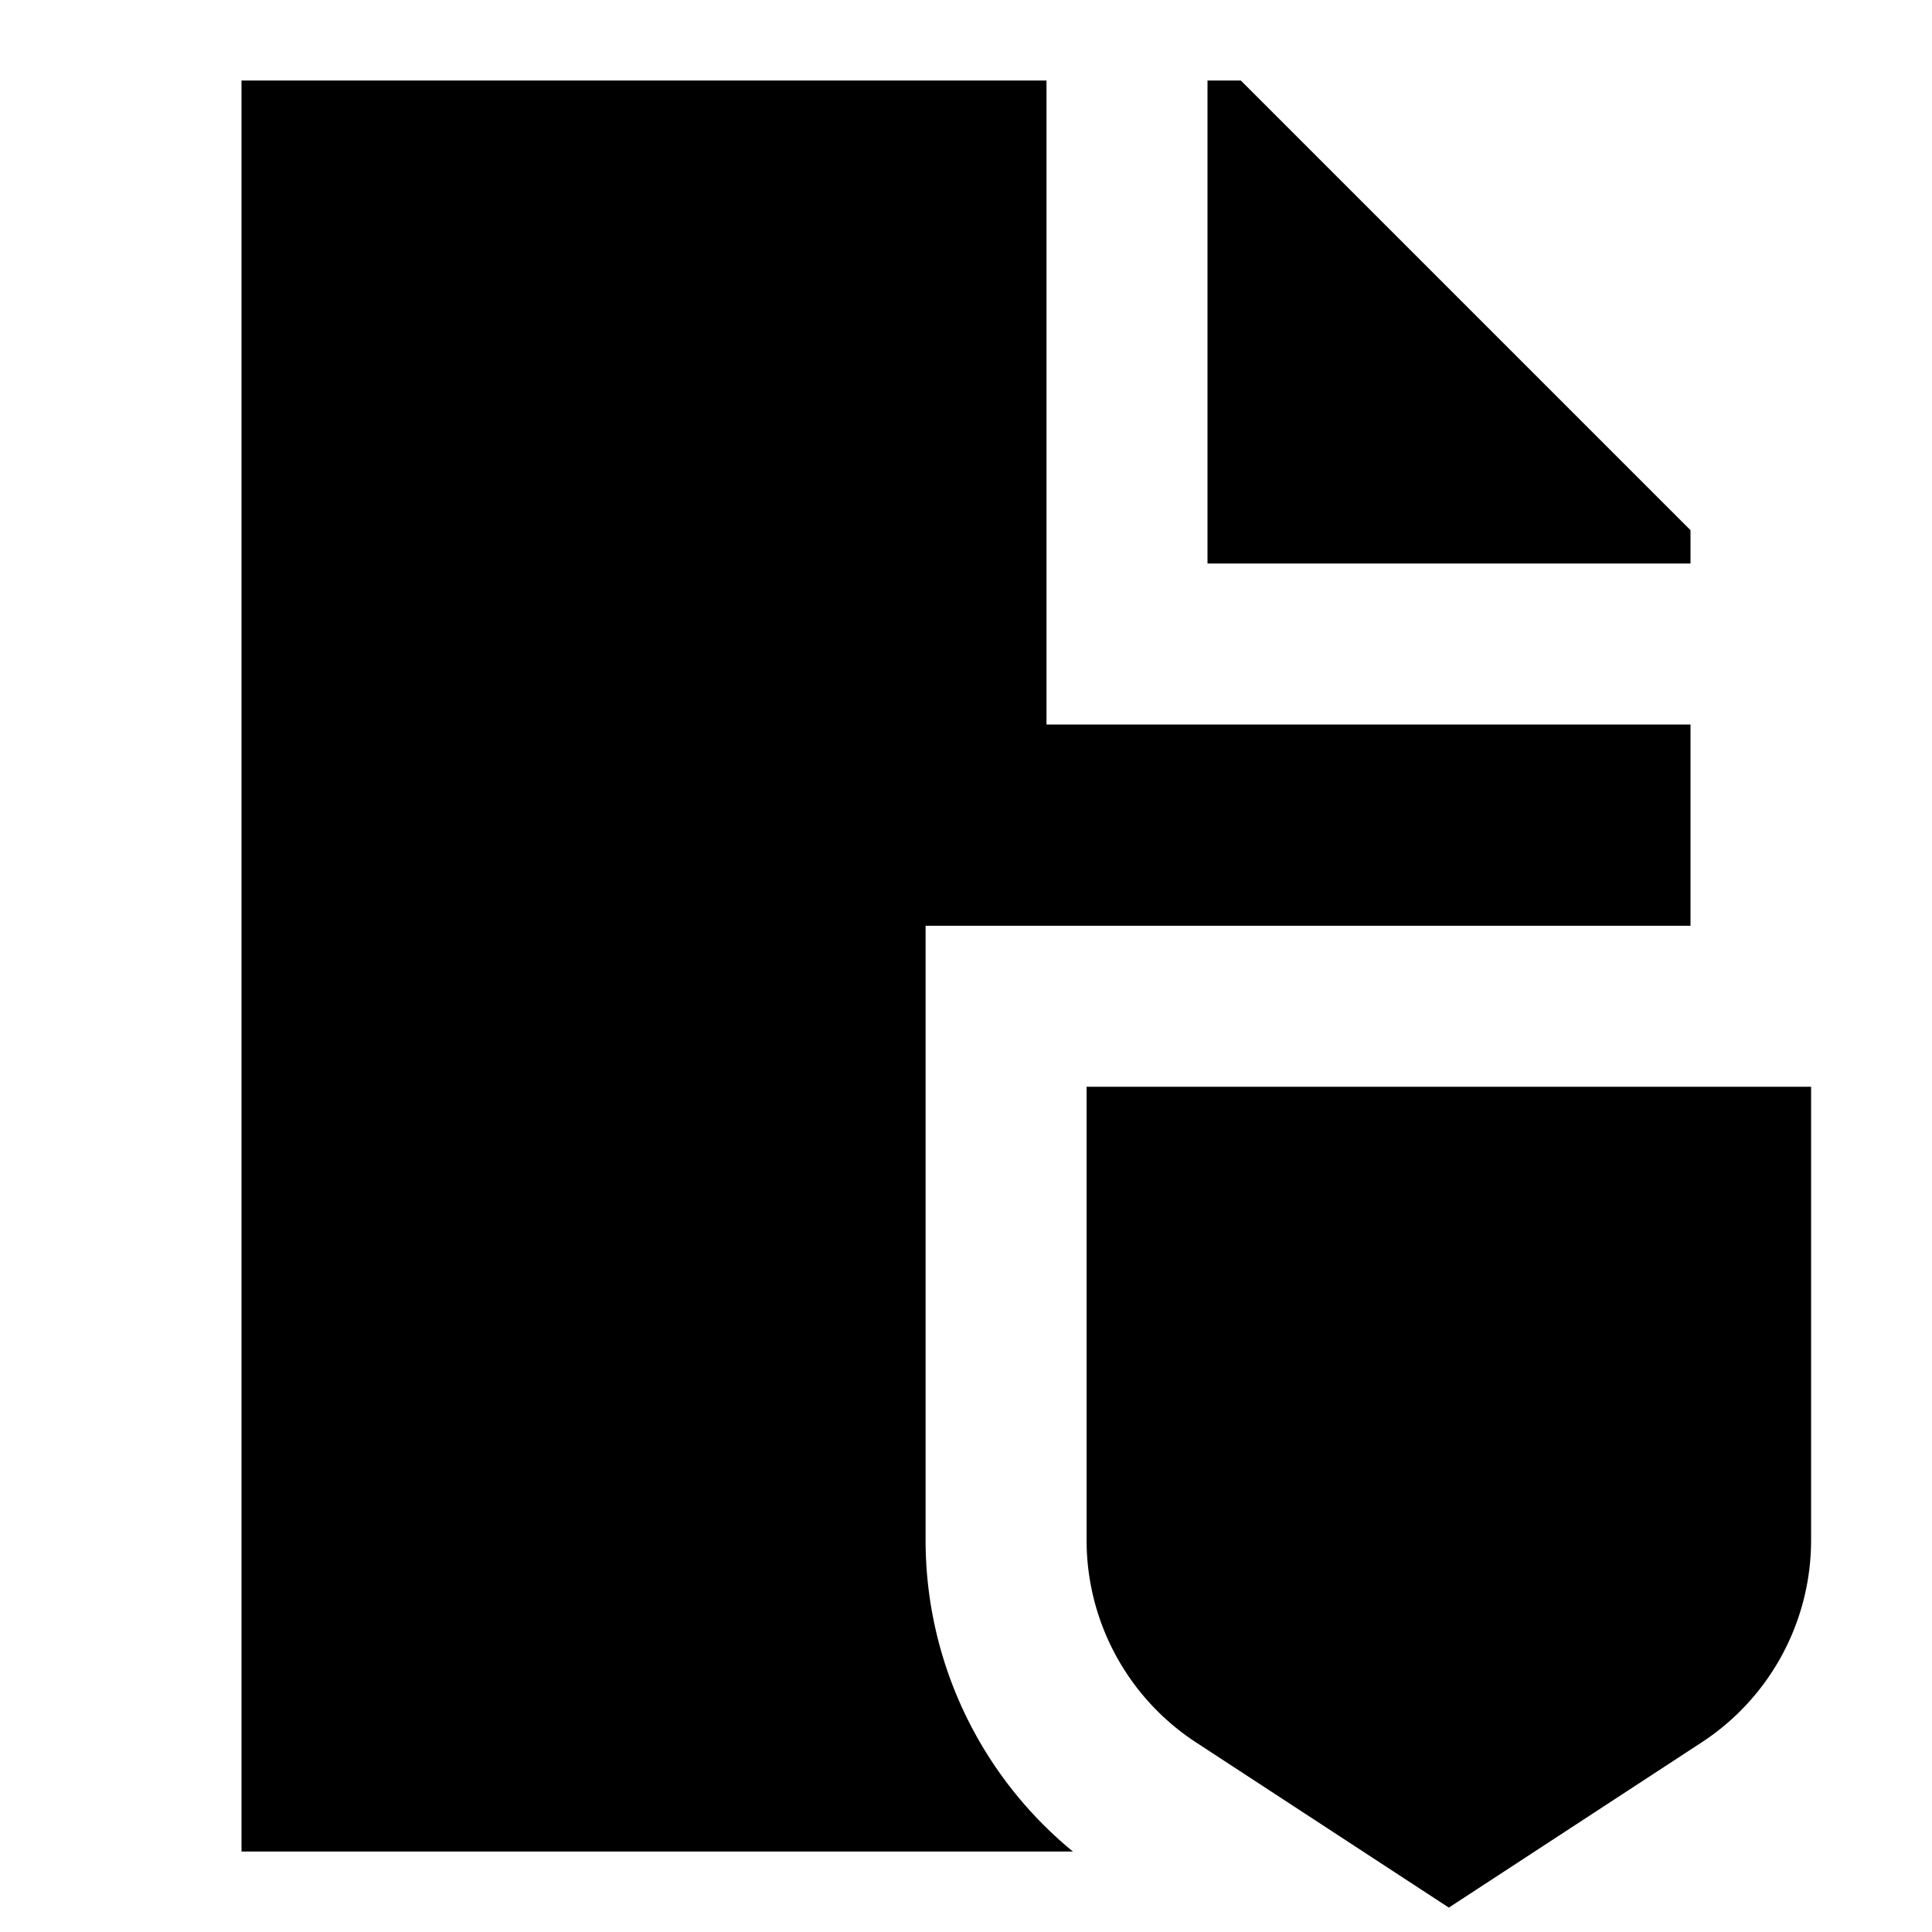 <svg xmlns="http://www.w3.org/2000/svg" width="1em" height="1em" viewBox="0 0 24 24"><path fill="currentColor" d="M13 1H3v22h10.328a5 5 0 0 1-1.83-3.866V11.5H21V9h-8z"/><path fill="currentColor" d="M21 7v-.414L15.414 1H15v6zm1.498 6.5h-9v5.634a3 3 0 0 0 1.36 2.511l3.14 2.052l3.14-2.052a3 3 0 0 0 1.36-2.511z"/></svg>